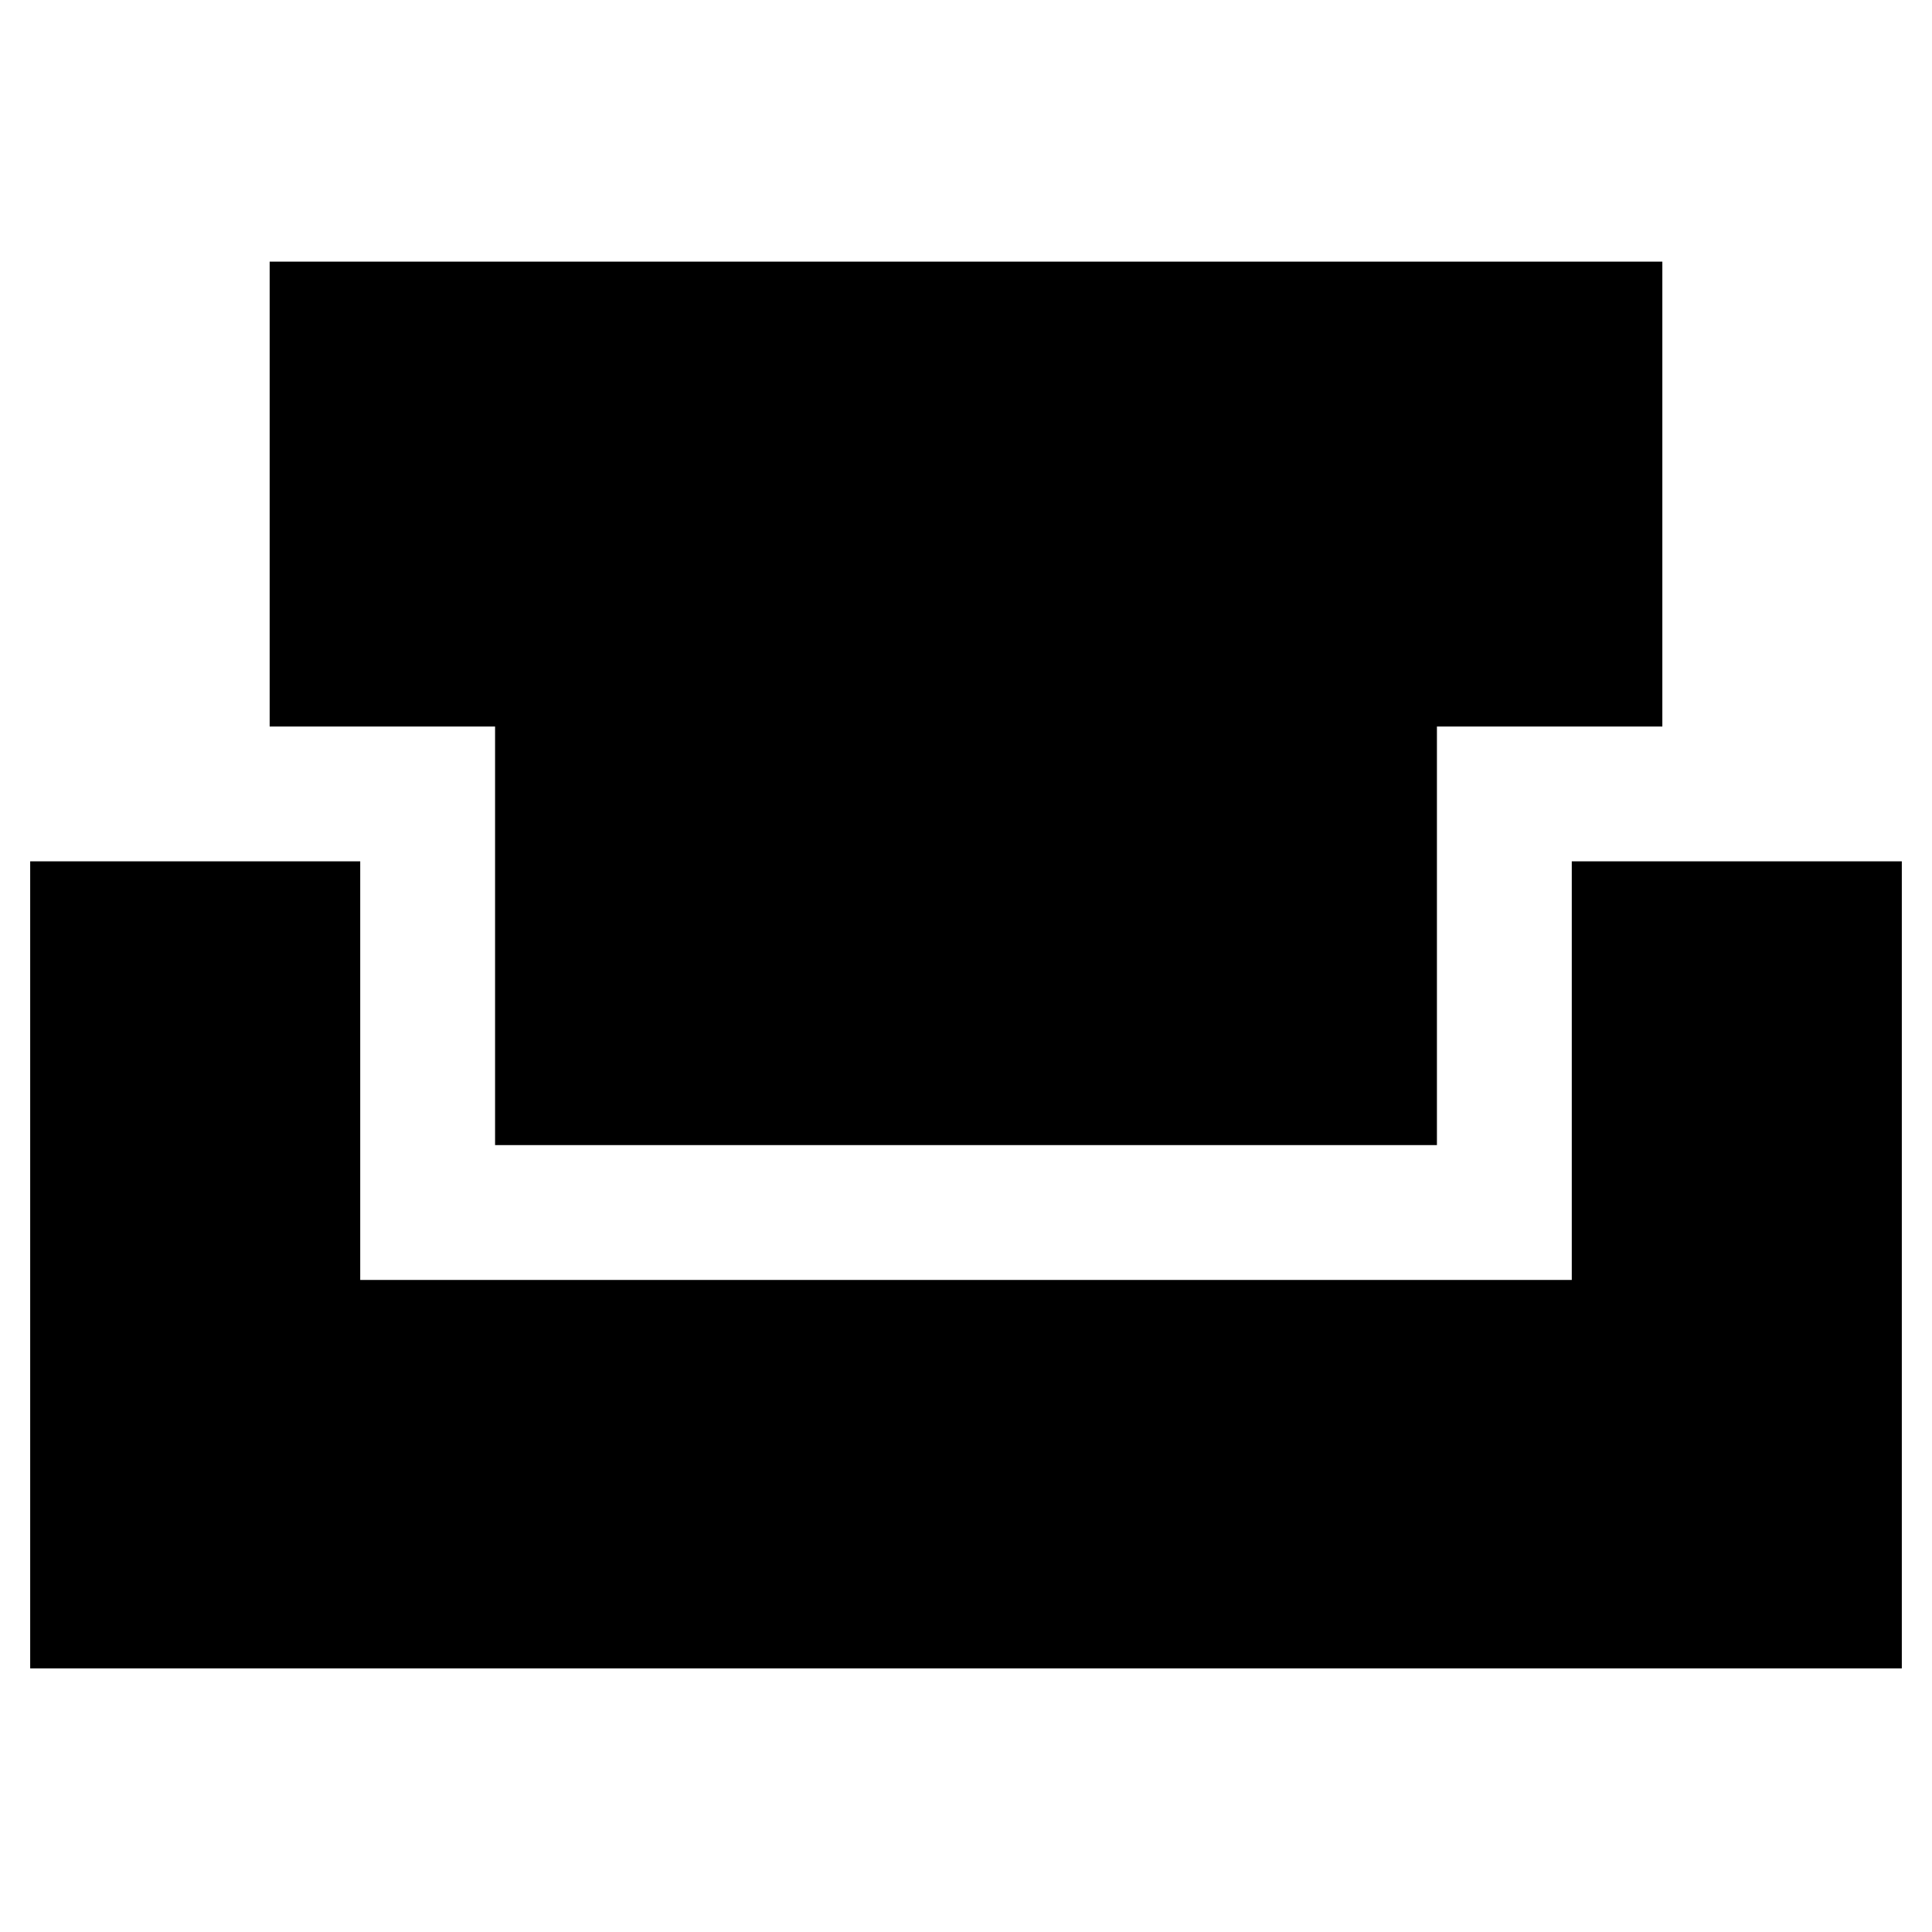<svg xmlns="http://www.w3.org/2000/svg" height="40" width="40"><path d="M0.625 34.542V17.833H7.458V26.5H32.542V17.833H39.375V34.542ZM10.25 23.708V15.042H5.583V5.417H34.417V15.042H29.75V23.708Z"/></svg>